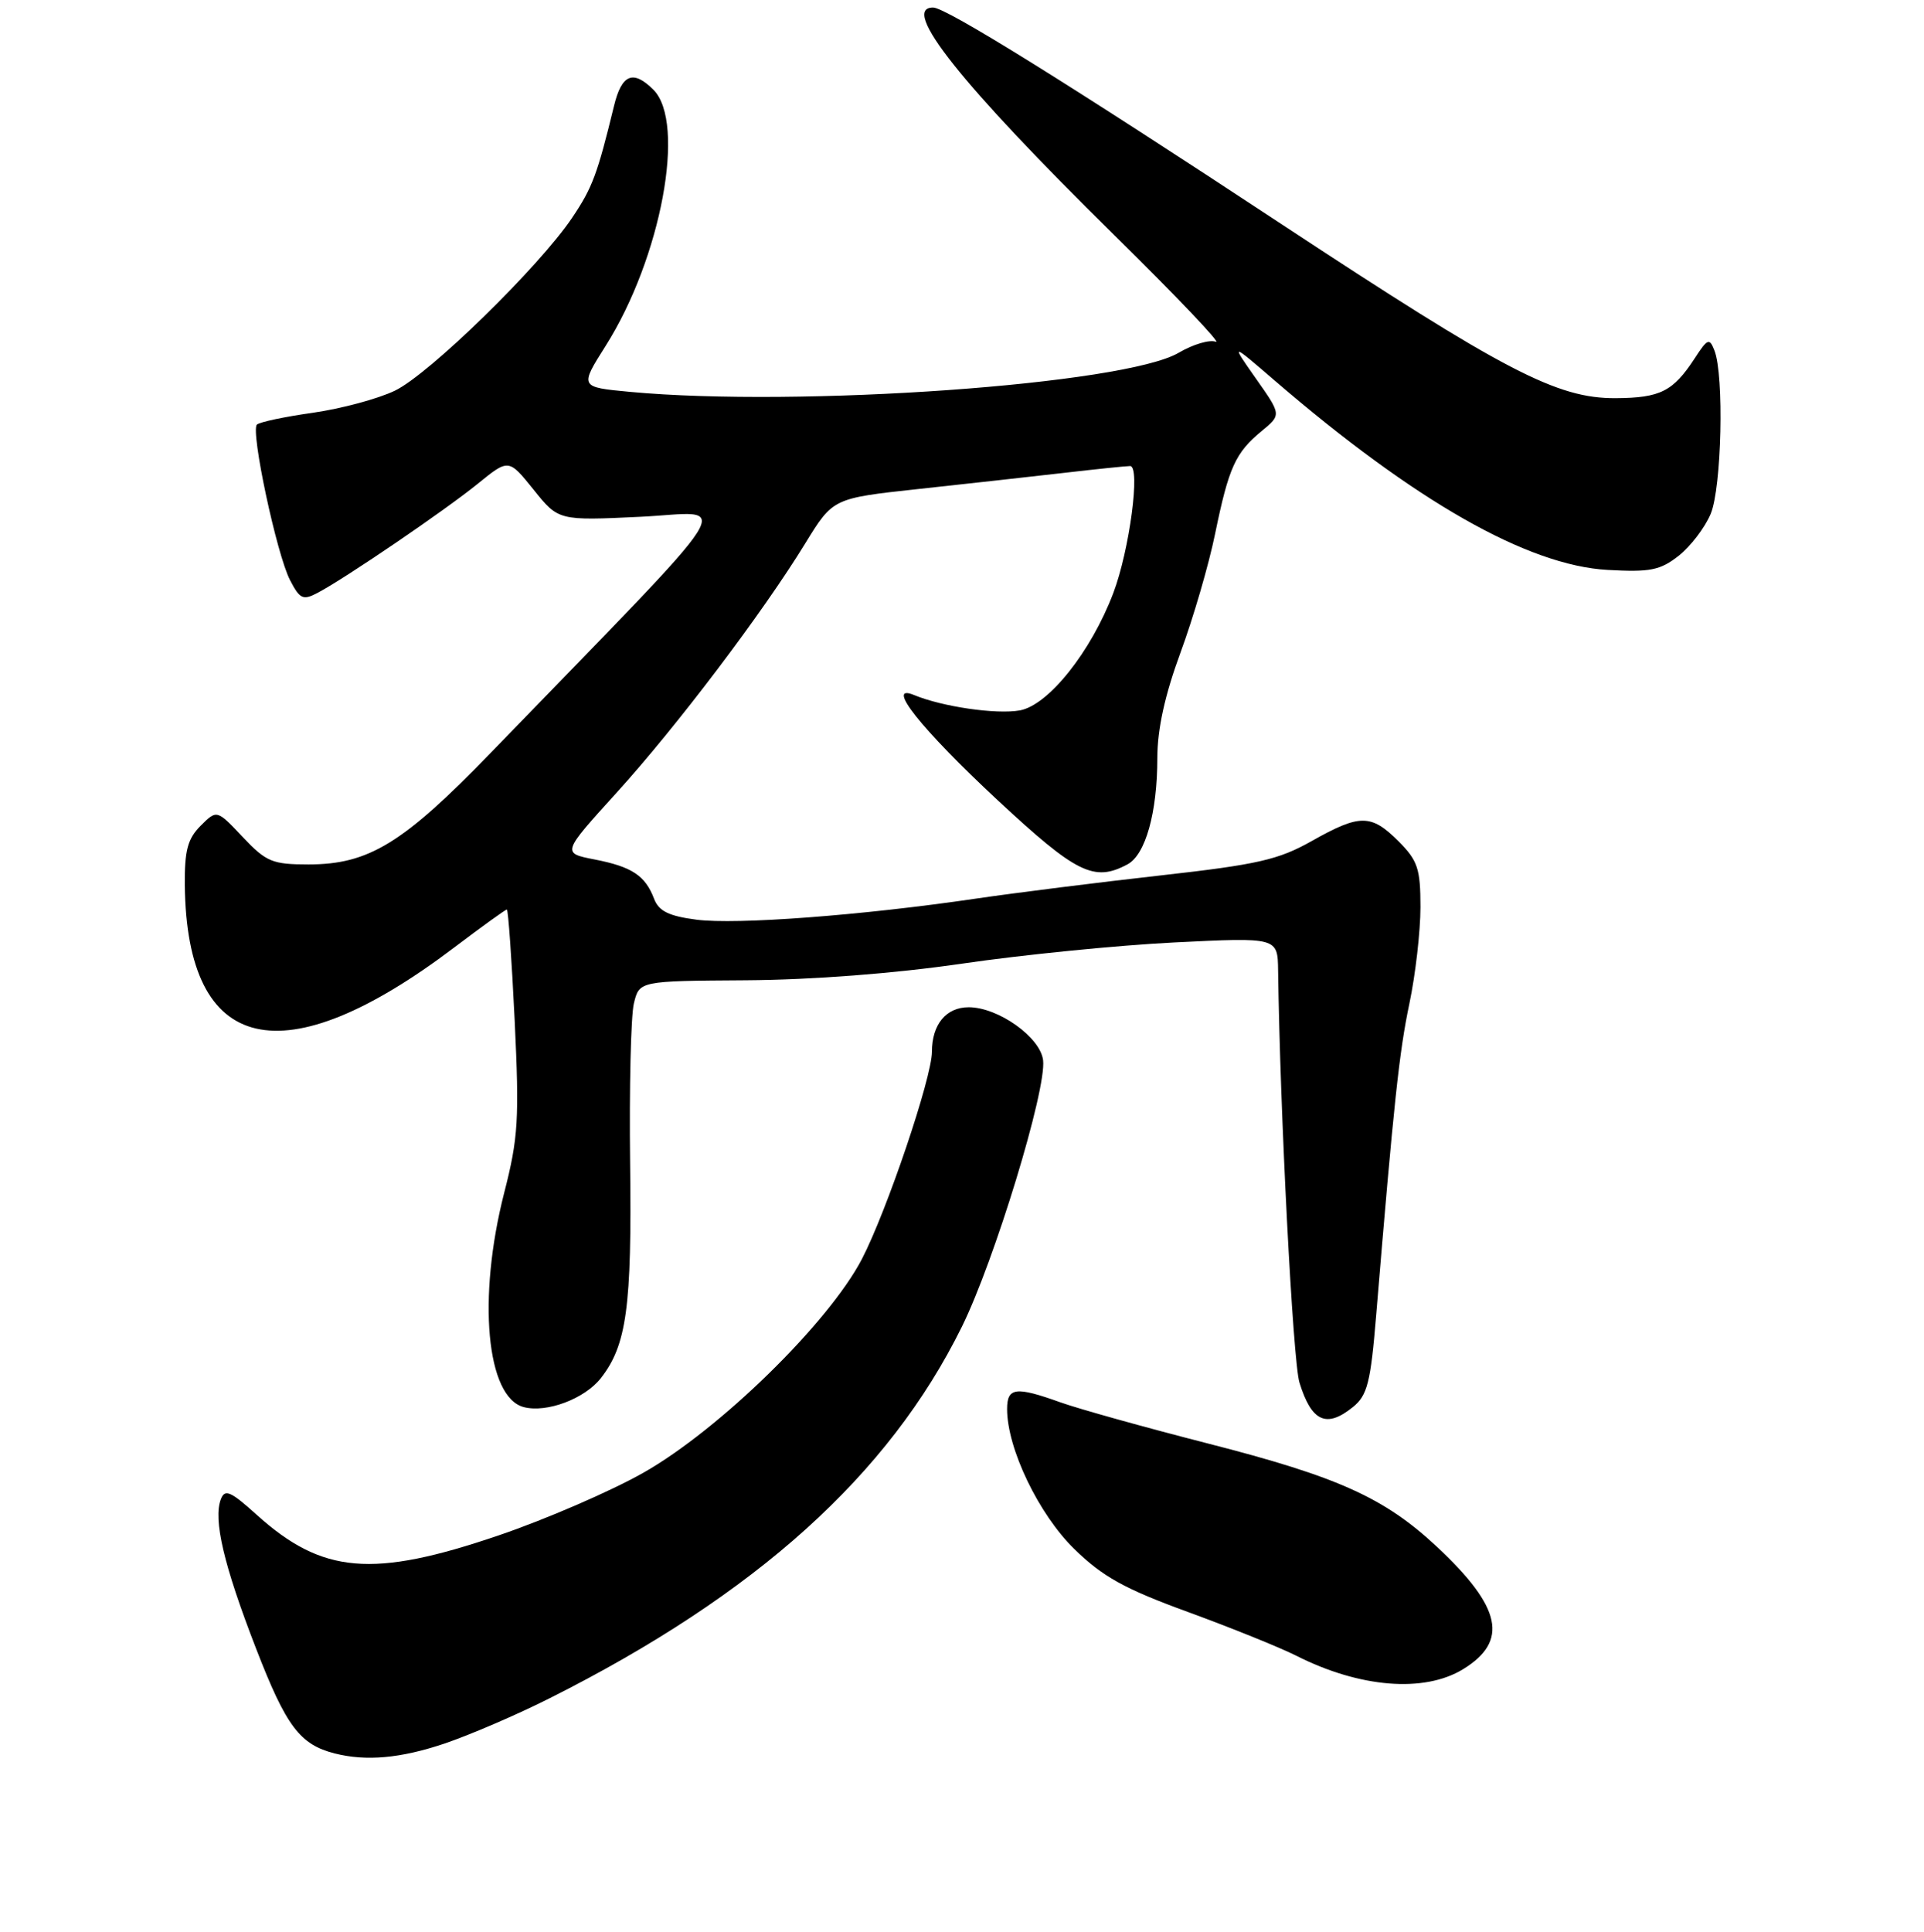 <?xml version="1.0" encoding="UTF-8" standalone="no"?>
<!DOCTYPE svg PUBLIC "-//W3C//DTD SVG 1.1//EN" "http://www.w3.org/Graphics/SVG/1.1/DTD/svg11.dtd" >
<svg xmlns="http://www.w3.org/2000/svg" xmlns:xlink="http://www.w3.org/1999/xlink" version="1.1" viewBox="0 0 256 257">
 <g >
 <path fill="currentColor"
d=" M 59.16 231.95 C 62.52 230.81 68.81 228.11 73.13 225.93 C 100.63 212.11 118.25 196.23 127.98 176.51 C 132.33 167.69 139.26 144.97 138.79 141.05 C 138.43 137.99 132.82 134.00 128.89 134.00 C 125.89 134.00 124.00 136.29 124.00 139.92 C 124.00 143.35 117.99 161.12 114.68 167.50 C 110.26 175.99 95.70 190.22 85.58 195.94 C 81.25 198.39 72.61 202.13 66.38 204.25 C 49.57 209.98 42.88 209.40 34.12 201.49 C 30.70 198.40 29.92 198.06 29.39 199.43 C 28.34 202.16 29.77 208.23 34.08 219.34 C 38.08 229.67 39.90 232.09 44.54 233.27 C 48.73 234.33 53.31 233.92 59.16 231.95 Z  M 194.66 222.07 C 200.76 218.34 199.81 213.84 191.22 205.80 C 184.21 199.25 178.06 196.47 160.70 192.03 C 152.34 189.89 143.53 187.43 141.12 186.57 C 135.14 184.42 134.00 184.57 134.00 187.46 C 134.00 192.70 138.20 201.44 142.94 206.07 C 146.72 209.76 149.61 211.37 158.06 214.45 C 163.80 216.55 170.30 219.17 172.50 220.28 C 180.93 224.54 189.48 225.23 194.66 222.07 Z  M 180.01 187.19 C 181.94 185.63 182.37 183.95 183.11 174.94 C 185.46 146.61 186.17 139.96 187.53 133.50 C 188.34 129.65 189.00 123.88 189.00 120.67 C 189.00 115.57 188.64 114.49 186.08 111.92 C 182.43 108.28 180.95 108.27 174.53 111.89 C 170.12 114.38 167.31 115.02 154.45 116.46 C 146.23 117.38 135.15 118.77 129.84 119.55 C 114.69 121.78 97.96 123.04 92.67 122.35 C 88.98 121.87 87.65 121.21 87.03 119.57 C 85.85 116.48 84.09 115.31 79.12 114.34 C 74.75 113.49 74.75 113.49 82.01 105.49 C 90.01 96.68 101.48 81.53 107.16 72.26 C 110.83 66.29 110.83 66.29 122.16 65.06 C 128.40 64.39 137.09 63.42 141.47 62.92 C 145.86 62.41 149.86 62.00 150.37 62.00 C 151.78 62.00 150.29 73.20 148.13 78.90 C 145.16 86.72 139.50 93.82 135.69 94.51 C 132.58 95.07 125.37 94.02 121.64 92.47 C 117.66 90.82 122.54 96.96 132.77 106.48 C 143.23 116.21 145.58 117.37 150.02 114.99 C 152.42 113.71 153.99 108.11 153.99 100.82 C 154.00 96.96 154.99 92.47 157.07 86.82 C 158.76 82.24 160.84 75.12 161.68 71.00 C 163.50 62.15 164.38 60.22 167.88 57.34 C 170.50 55.18 170.50 55.18 167.12 50.38 C 163.75 45.58 163.75 45.58 169.62 50.64 C 188.27 66.69 203.28 75.23 213.90 75.82 C 219.57 76.14 220.90 75.87 223.37 73.93 C 224.95 72.68 226.86 70.18 227.62 68.36 C 229.08 64.88 229.42 49.94 228.12 46.63 C 227.46 44.94 227.21 45.03 225.52 47.63 C 222.62 52.08 220.93 52.93 214.97 52.97 C 207.16 53.01 200.26 49.42 170.50 29.81 C 142.22 11.17 125.86 1.00 124.16 1.00 C 119.74 1.00 127.83 11.17 148.25 31.27 C 156.51 39.39 162.59 45.78 161.77 45.47 C 160.96 45.15 158.74 45.81 156.85 46.92 C 149.70 51.15 106.35 54.23 83.80 52.13 C 77.11 51.50 77.11 51.50 80.59 46.00 C 87.97 34.33 91.32 16.32 86.94 11.94 C 84.24 9.24 82.72 9.87 81.70 14.08 C 79.48 23.19 78.82 24.97 76.14 28.95 C 71.77 35.47 57.12 49.77 52.55 51.97 C 50.32 53.05 45.41 54.37 41.64 54.91 C 37.87 55.44 34.51 56.15 34.18 56.49 C 33.32 57.35 36.81 73.74 38.59 77.18 C 39.90 79.71 40.32 79.90 42.28 78.86 C 45.98 76.91 59.24 67.87 63.59 64.34 C 67.68 61.02 67.68 61.02 71.00 65.14 C 74.31 69.27 74.31 69.27 85.23 68.75 C 97.43 68.17 99.68 64.63 65.27 100.18 C 53.62 112.21 49.06 115.00 41.05 115.00 C 36.23 115.00 35.42 114.66 32.29 111.35 C 28.85 107.70 28.85 107.70 26.69 109.86 C 24.96 111.59 24.55 113.16 24.59 117.76 C 24.84 140.33 37.66 143.29 60.45 126.04 C 64.11 123.27 67.26 121.00 67.44 121.00 C 67.62 121.00 68.09 127.64 68.48 135.75 C 69.11 148.90 68.96 151.39 67.09 158.67 C 63.50 172.70 64.71 185.93 69.71 187.20 C 72.77 187.98 77.78 186.09 79.93 183.36 C 83.38 178.97 84.08 173.90 83.84 154.77 C 83.72 144.72 83.94 135.15 84.34 133.50 C 85.06 130.50 85.06 130.50 99.28 130.41 C 108.09 130.35 119.01 129.51 128.00 128.20 C 135.97 127.03 148.69 125.76 156.25 125.38 C 170.00 124.70 170.00 124.70 170.06 129.10 C 170.31 147.83 172.03 181.13 172.90 183.93 C 174.51 189.14 176.49 190.04 180.01 187.19 Z "/>
</g>
</svg>